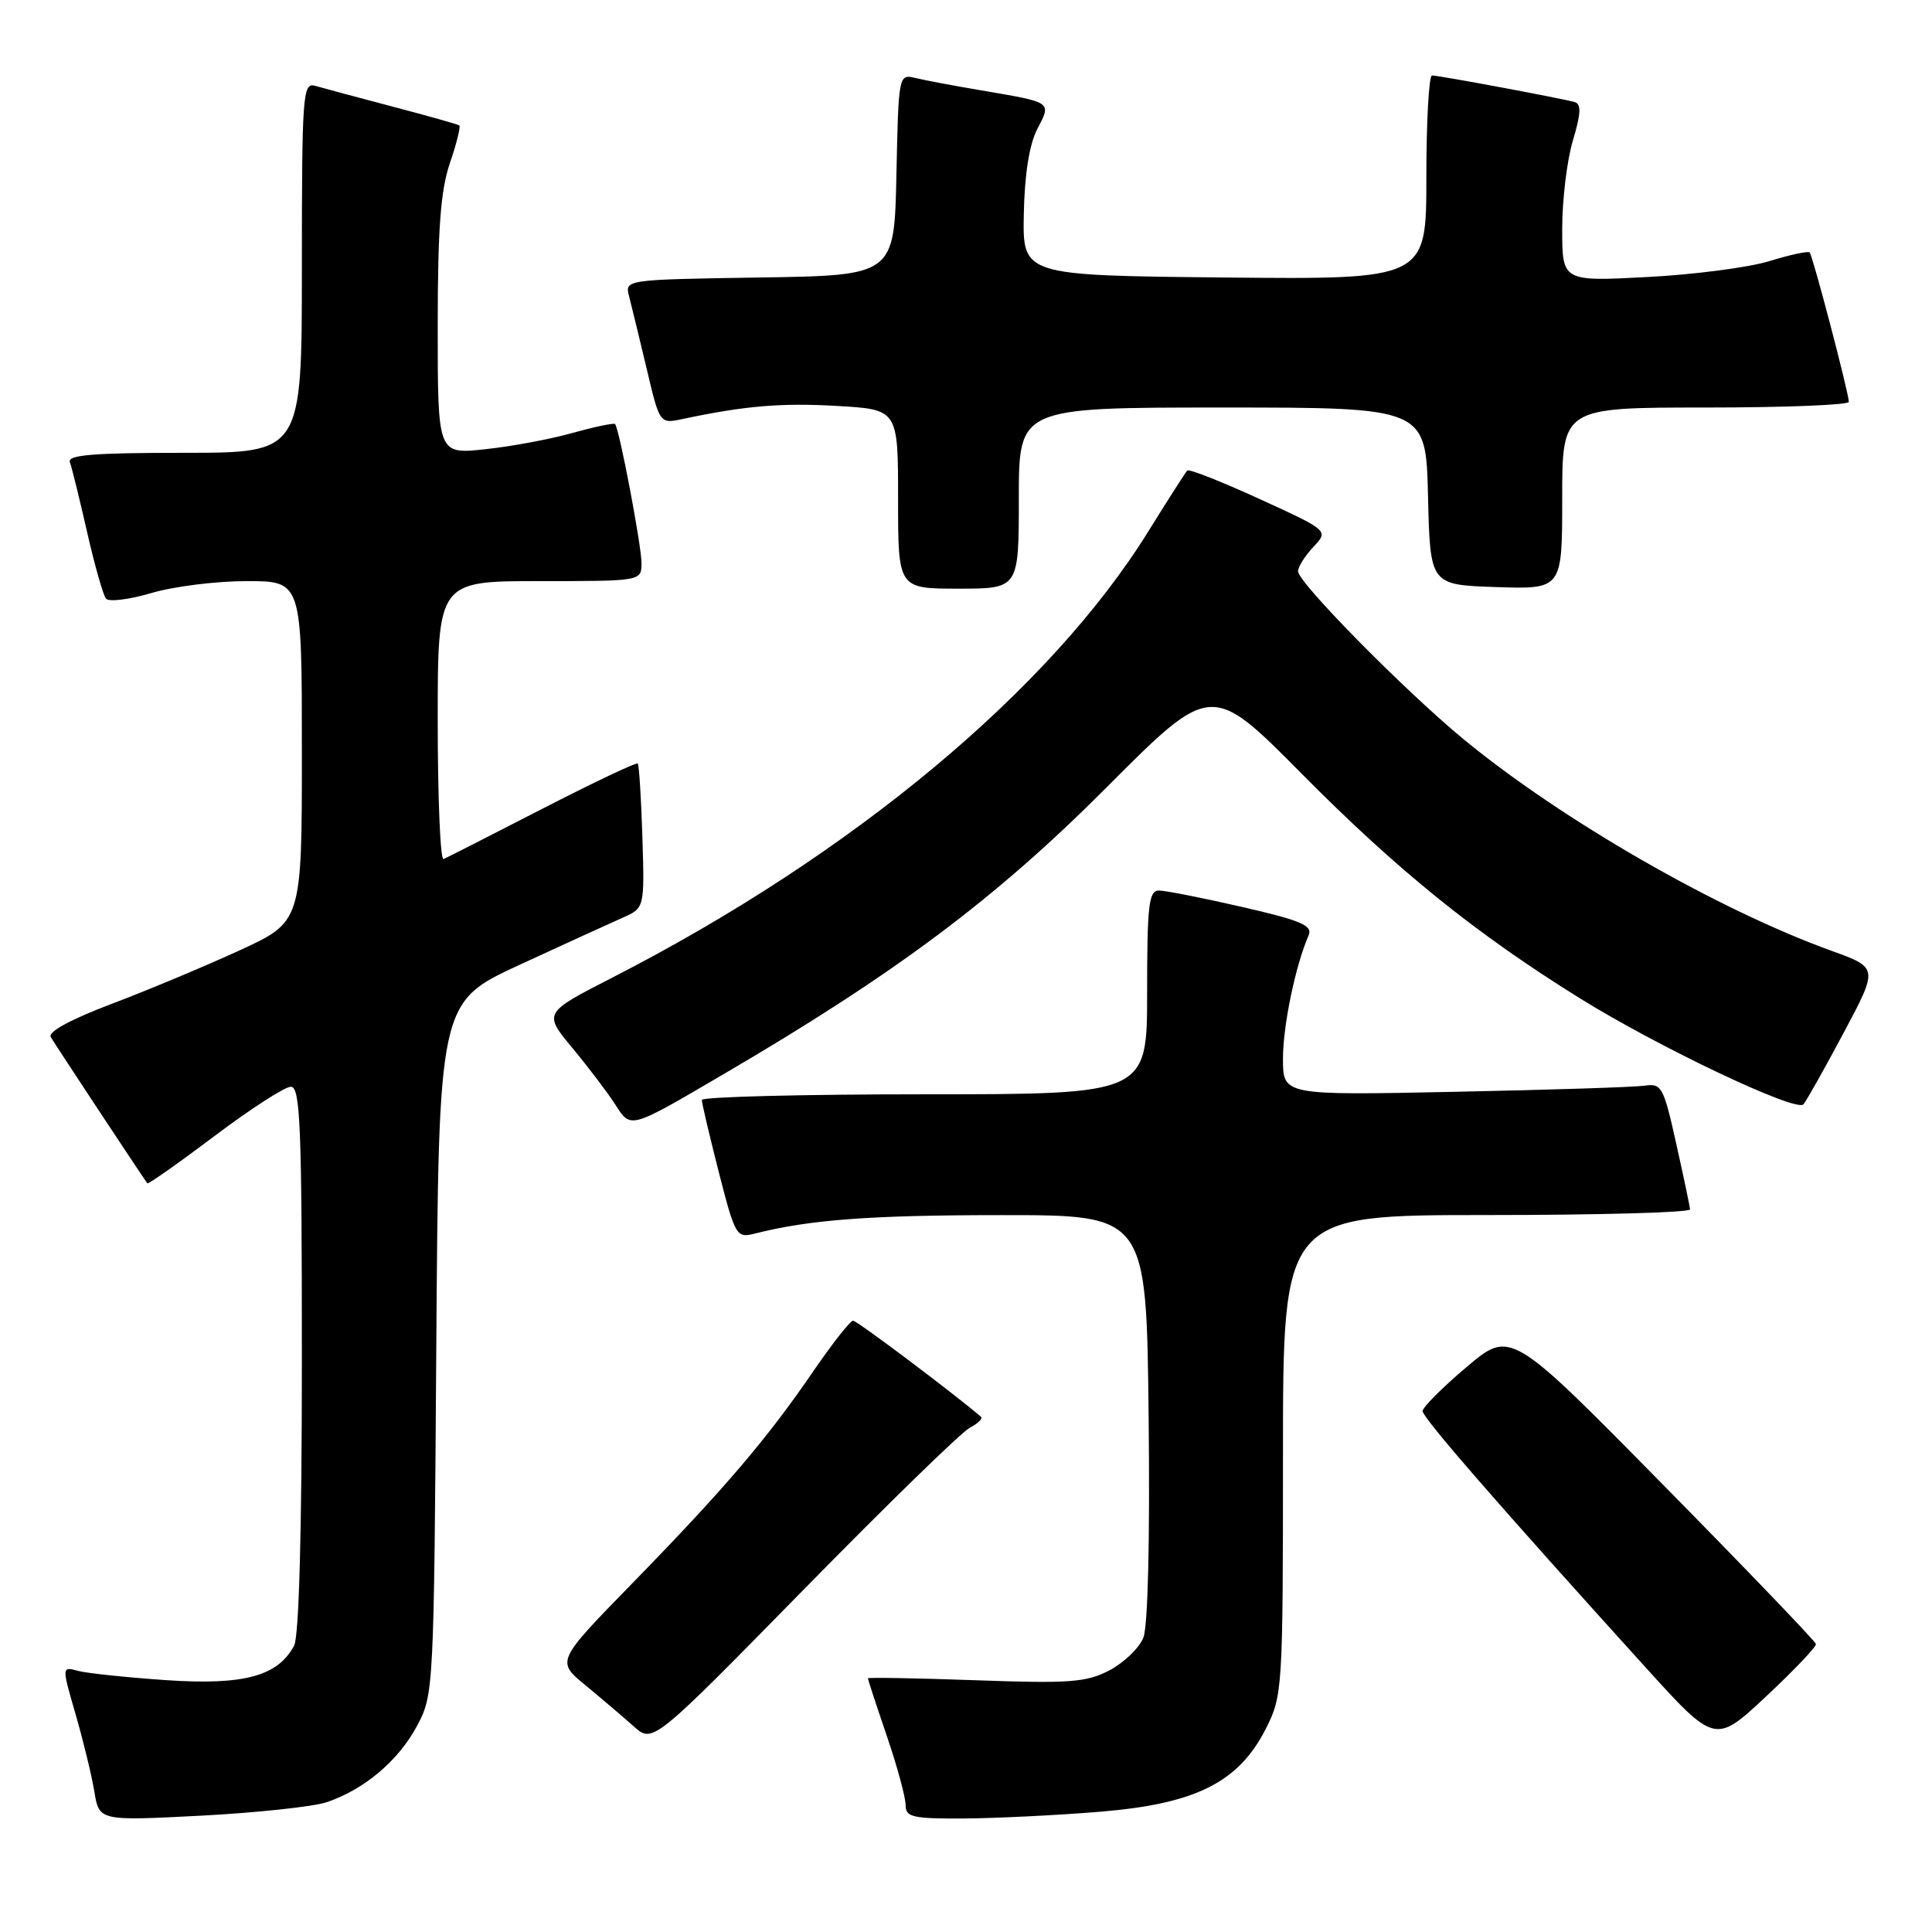 <?xml version="1.0" encoding="UTF-8" standalone="no"?>
<!DOCTYPE svg PUBLIC "-//W3C//DTD SVG 1.1//EN" "http://www.w3.org/Graphics/SVG/1.1/DTD/svg11.dtd" >
<svg xmlns="http://www.w3.org/2000/svg" xmlns:xlink="http://www.w3.org/1999/xlink" version="1.1" viewBox="0 0 256 256">
 <g >
 <path fill="currentColor"
d=" M 43.26 238.81 C 48.25 237.14 52.79 233.31 55.26 228.69 C 57.47 224.55 57.50 223.93 57.81 178.65 C 58.13 132.80 58.13 132.80 68.81 127.86 C 74.69 125.15 80.83 122.34 82.46 121.62 C 85.41 120.33 85.41 120.33 85.12 110.91 C 84.96 105.74 84.68 101.35 84.50 101.17 C 84.32 100.99 78.63 103.69 71.86 107.17 C 65.09 110.65 59.20 113.65 58.77 113.83 C 58.35 114.02 58.00 105.80 58.00 95.58 C 58.00 77.00 58.00 77.00 71.50 77.00 C 85.00 77.00 85.00 77.00 85.00 74.61 C 85.00 72.27 82.06 56.81 81.50 56.19 C 81.34 56.02 78.80 56.55 75.86 57.37 C 72.91 58.20 67.69 59.17 64.25 59.53 C 58.00 60.20 58.00 60.20 58.00 43.28 C 58.00 30.33 58.38 25.24 59.61 21.62 C 60.50 19.02 61.06 16.77 60.86 16.62 C 60.66 16.47 56.67 15.35 52.00 14.12 C 47.33 12.89 42.71 11.65 41.75 11.37 C 40.12 10.90 40.00 12.51 40.00 35.43 C 40.00 60.00 40.00 60.00 24.39 60.00 C 12.32 60.00 8.89 60.28 9.26 61.25 C 9.52 61.94 10.54 66.10 11.54 70.50 C 12.54 74.90 13.67 78.87 14.05 79.33 C 14.44 79.78 17.14 79.44 20.06 78.58 C 22.98 77.71 28.66 77.00 32.68 77.00 C 40.00 77.00 40.00 77.00 40.00 99.56 C 40.00 122.13 40.00 122.13 31.75 125.93 C 27.21 128.01 19.58 131.21 14.79 133.02 C 9.39 135.06 6.32 136.73 6.72 137.41 C 7.31 138.42 19.02 156.15 19.52 156.79 C 19.64 156.95 23.64 154.13 28.41 150.54 C 33.18 146.94 37.74 144.00 38.54 144.00 C 39.79 144.00 40.00 149.12 40.00 180.07 C 40.00 202.89 39.62 216.84 38.97 218.06 C 36.80 222.11 32.32 223.32 22.04 222.63 C 16.79 222.27 11.53 221.72 10.34 221.40 C 8.18 220.81 8.18 220.81 10.02 227.16 C 11.03 230.65 12.15 235.25 12.50 237.39 C 13.14 241.28 13.14 241.28 26.58 240.59 C 33.97 240.20 41.48 239.40 43.26 238.81 Z  M 145.82 240.06 C 158.48 239.01 164.14 236.16 167.75 229.03 C 169.94 224.69 170.00 223.77 170.00 192.79 C 170.00 161.00 170.00 161.00 197.00 161.00 C 211.85 161.00 223.97 160.66 223.94 160.25 C 223.91 159.84 223.08 155.90 222.10 151.50 C 220.43 144.00 220.17 143.52 217.91 143.86 C 216.58 144.05 205.26 144.42 192.75 144.67 C 170.00 145.14 170.00 145.14 170.00 140.29 C 170.00 135.90 171.64 127.99 173.40 123.93 C 173.96 122.63 172.40 121.97 164.60 120.18 C 159.39 118.98 154.42 118.00 153.56 118.00 C 152.22 118.00 152.00 119.93 152.00 131.50 C 152.00 145.00 152.00 145.00 122.50 145.00 C 106.28 145.00 93.00 145.34 93.00 145.75 C 92.99 146.16 94.01 150.46 95.24 155.30 C 97.42 163.80 97.58 164.07 100.00 163.46 C 107.28 161.61 115.33 161.01 132.70 161.01 C 151.91 161.00 151.91 161.00 152.20 187.75 C 152.38 204.01 152.11 215.48 151.50 217.00 C 150.95 218.38 148.92 220.32 147.00 221.33 C 143.93 222.93 141.74 223.09 129.25 222.64 C 121.41 222.36 115.00 222.25 115.00 222.39 C 115.00 222.53 116.12 225.96 117.50 230.00 C 118.88 234.04 120.00 238.17 120.00 239.18 C 120.00 240.79 120.90 240.99 127.75 240.96 C 132.01 240.93 140.14 240.53 145.82 240.06 Z  M 128.49 189.19 C 129.59 188.62 130.26 187.96 129.99 187.73 C 126.04 184.38 113.56 175.00 113.04 175.00 C 112.66 175.00 110.27 178.04 107.73 181.75 C 101.63 190.67 95.93 197.35 83.77 209.81 C 73.70 220.13 73.70 220.13 77.58 223.31 C 79.71 225.07 82.59 227.52 83.98 228.76 C 86.50 231.01 86.50 231.01 106.50 210.62 C 117.50 199.40 127.40 189.76 128.49 189.19 Z  M 240.62 217.84 C 240.55 217.48 231.42 207.96 220.33 196.70 C 200.16 176.21 200.16 176.21 194.33 181.14 C 191.12 183.85 188.50 186.48 188.50 186.98 C 188.50 187.85 198.76 199.65 217.88 220.75 C 227.25 231.10 227.25 231.10 234.00 224.80 C 237.71 221.33 240.69 218.20 240.62 217.84 Z  M 95.88 142.33 C 118.65 129.01 131.94 119.06 146.50 104.46 C 160.49 90.42 160.49 90.42 172.50 102.54 C 185.09 115.26 195.55 123.71 209.28 132.24 C 219.72 138.74 238.02 147.42 238.96 146.33 C 239.36 145.87 241.76 141.61 244.29 136.86 C 248.89 128.23 248.89 128.23 242.69 125.99 C 227.59 120.53 207.01 108.70 194.00 98.01 C 186.19 91.58 172.00 77.19 172.00 75.70 C 172.00 75.11 172.91 73.66 174.03 72.47 C 176.06 70.31 176.06 70.31 166.90 66.12 C 161.86 63.81 157.55 62.11 157.32 62.35 C 157.08 62.59 154.78 66.19 152.19 70.36 C 139.18 91.39 112.89 113.28 81.15 129.53 C 72.00 134.22 72.00 134.22 75.84 138.86 C 77.96 141.41 80.50 144.76 81.49 146.30 C 83.62 149.61 83.30 149.70 95.88 142.33 Z  M 135.00 66.00 C 135.00 54.00 135.00 54.00 161.97 54.00 C 188.94 54.00 188.94 54.00 189.22 65.75 C 189.50 77.50 189.50 77.50 198.25 77.79 C 207.00 78.08 207.00 78.08 207.00 66.04 C 207.00 54.00 207.00 54.00 226.00 54.00 C 236.45 54.00 244.99 53.66 244.98 53.25 C 244.95 51.98 240.19 33.86 239.79 33.45 C 239.58 33.24 237.18 33.76 234.45 34.60 C 231.73 35.44 224.44 36.39 218.25 36.71 C 207.00 37.30 207.00 37.30 207.00 30.31 C 207.00 26.46 207.64 21.19 208.42 18.60 C 209.48 15.08 209.54 13.79 208.67 13.53 C 207.06 13.06 190.68 10.00 189.75 10.00 C 189.34 10.00 189.00 16.08 189.00 23.52 C 189.00 37.03 189.00 37.03 162.25 36.77 C 135.50 36.50 135.50 36.50 135.66 28.37 C 135.76 23.11 136.39 19.14 137.44 17.11 C 139.33 13.46 139.53 13.60 130.00 11.97 C 126.42 11.37 122.50 10.63 121.28 10.33 C 119.08 9.80 119.06 9.92 118.78 23.15 C 118.50 36.50 118.50 36.50 100.64 36.77 C 82.78 37.05 82.78 37.05 83.36 39.27 C 83.68 40.50 84.72 44.80 85.68 48.83 C 87.41 56.17 87.41 56.17 90.45 55.52 C 98.71 53.77 103.53 53.36 110.93 53.79 C 119.00 54.26 119.00 54.26 119.00 66.13 C 119.00 78.00 119.00 78.00 127.00 78.00 C 135.00 78.00 135.00 78.00 135.00 66.00 Z "/>
</g>
</svg>